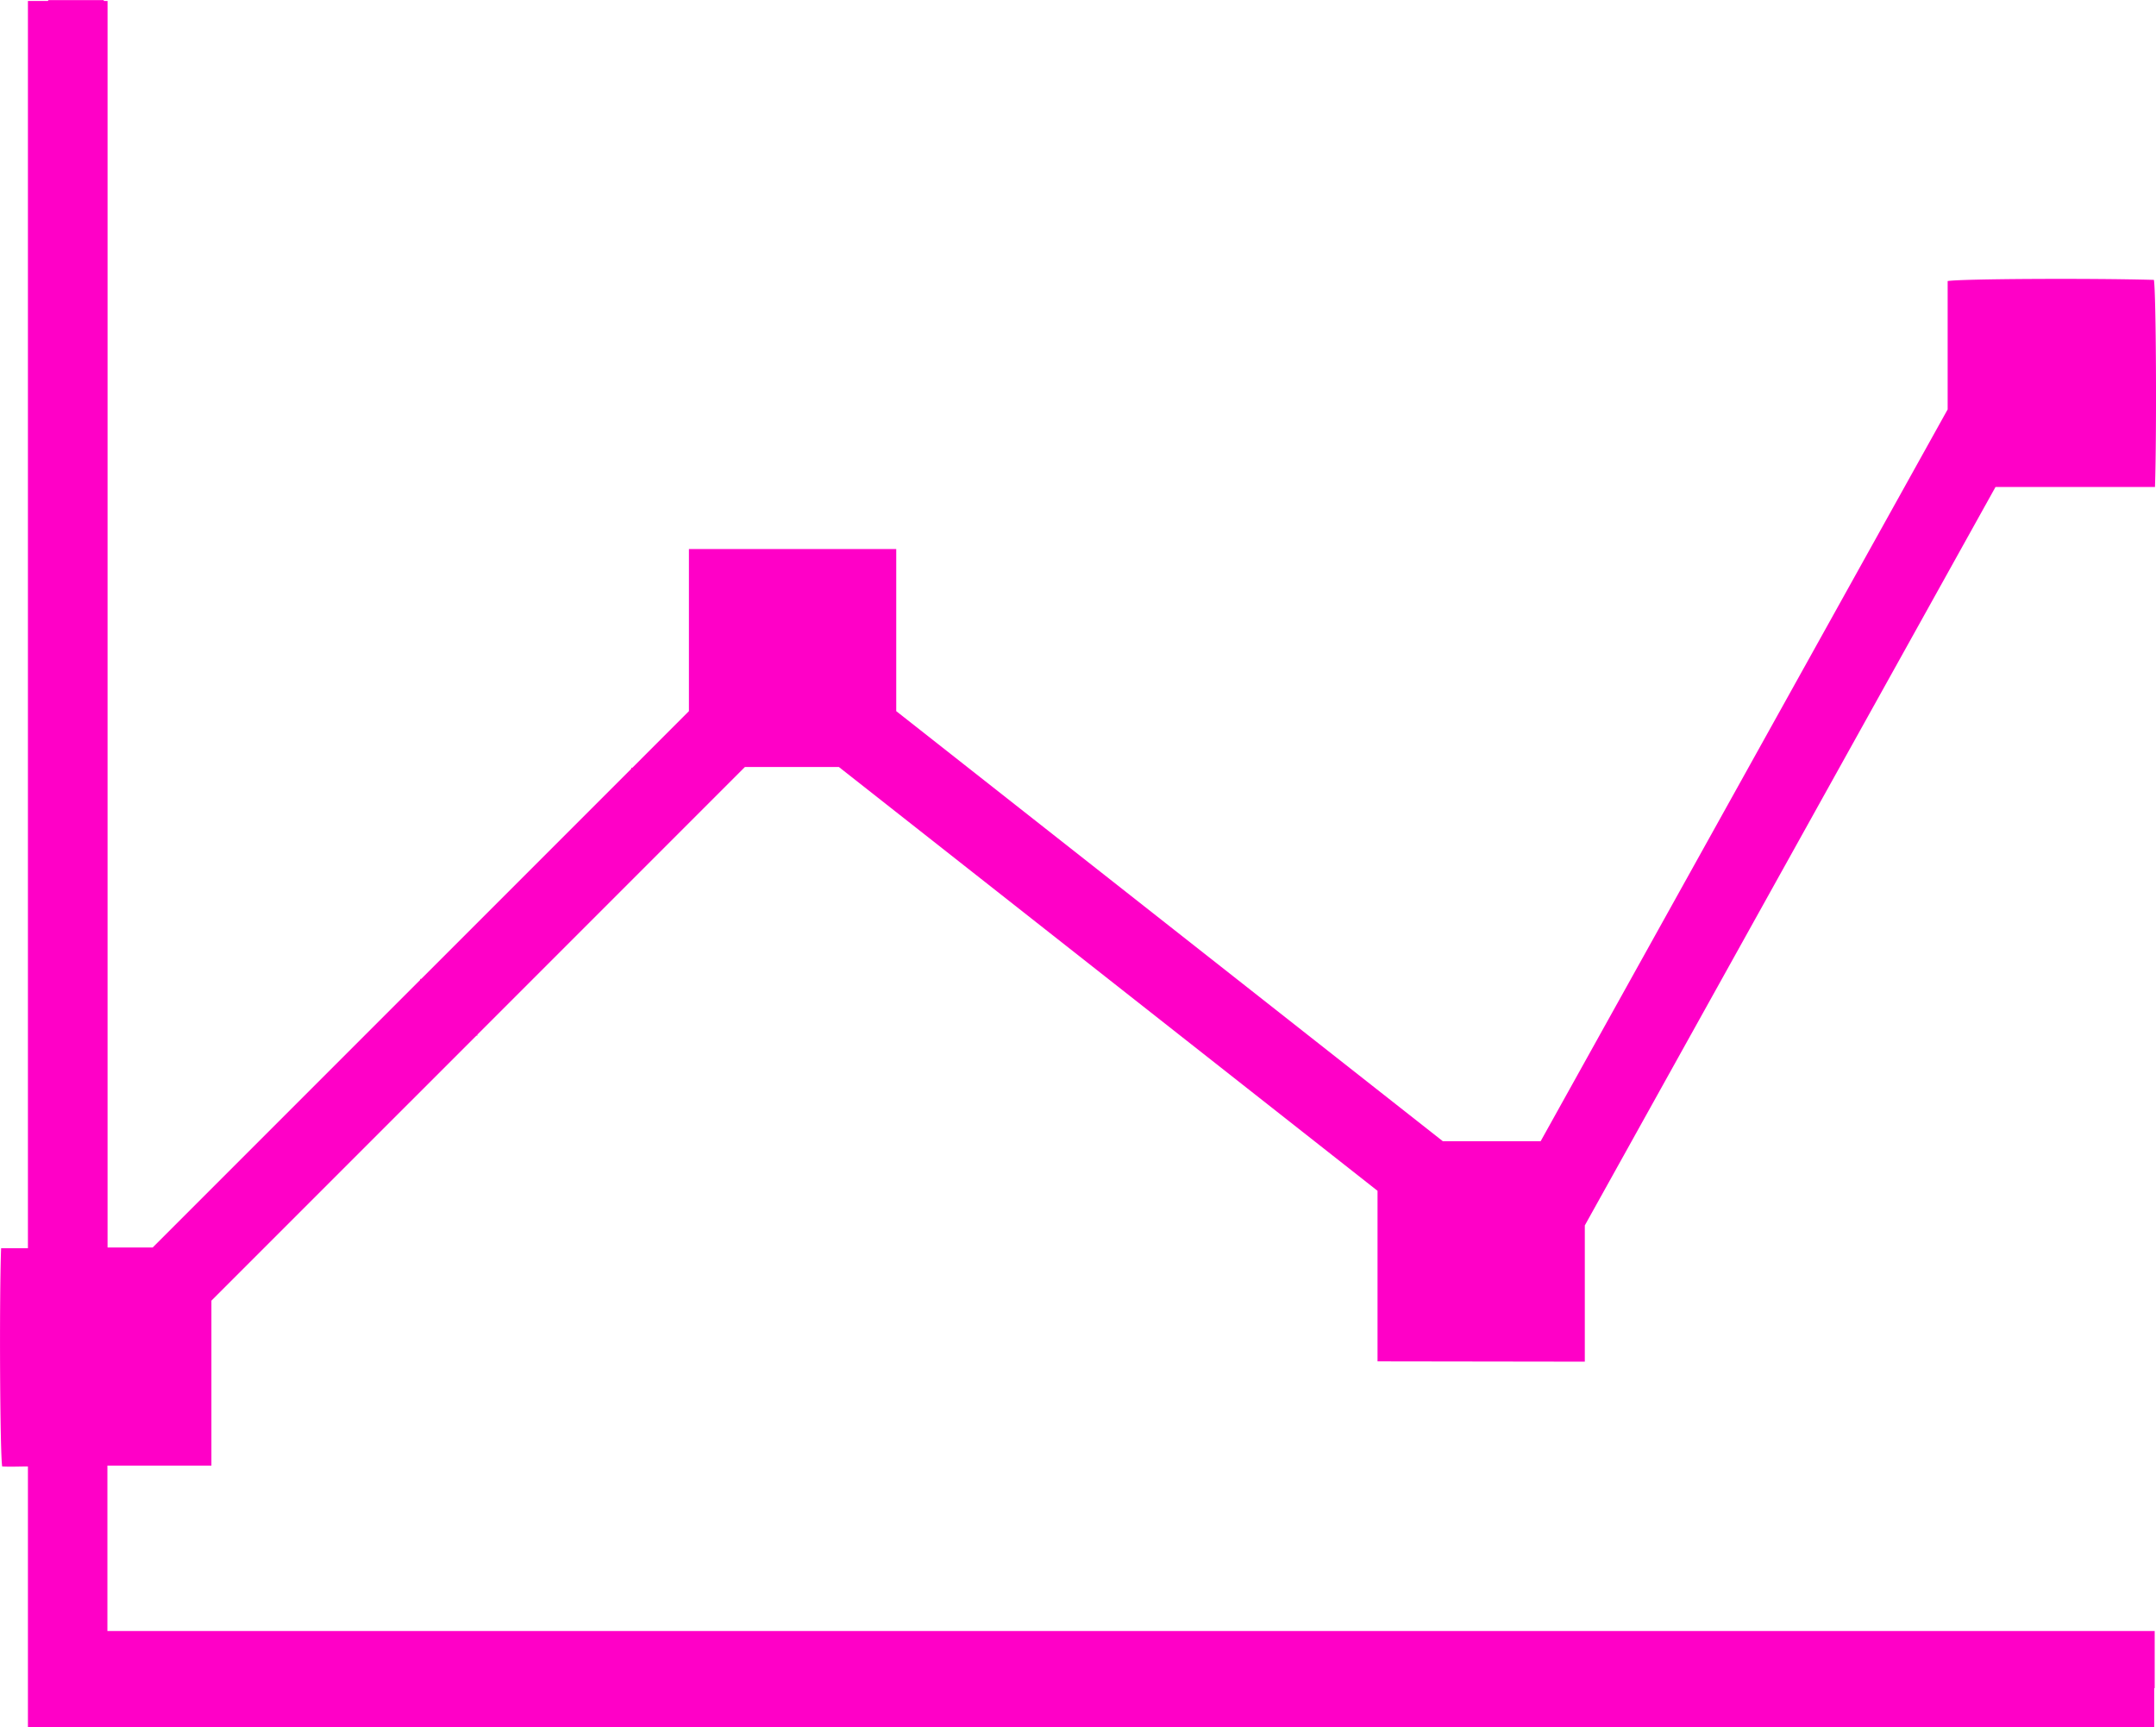 <svg xmlns="http://www.w3.org/2000/svg" width="44.321" height="35.499" viewBox="0 0 44.321 35.499">
  <path id="Path_16781" data-name="Path 16781" d="M1733.782,1209.164v-2.8l8.443-15.176h3.278c.038-1.181.022-4-.022-4.256-1.334-.037-3.983-.022-4.24.024v2.638l-8.367,15.04h-2.01l-11.237-8.839v-3.331h-4.262v3.331l-1.162,1.163h-.022v.021l-4.319,4.319h-.021v.02l-5.5,5.5h-.927V1181.2h-.073l0-.005a.089.089,0,0,0-.013-.013H1702.2l-.014.018h-.409v25.633h-.551c-.04,1.07-.023,4.232.022,4.485.174.009.35,0,.529,0v5.36h43.71v-.805h.01V1214.7h-42.086v-3.4h2.138v-3.39l5.447-5.446h.02v-.021l5.5-5.5h1.932l11.073,8.71v3.505Z" transform="translate(-1701.203 -1181.18)" fill="#ff00c7"/>
</svg>

